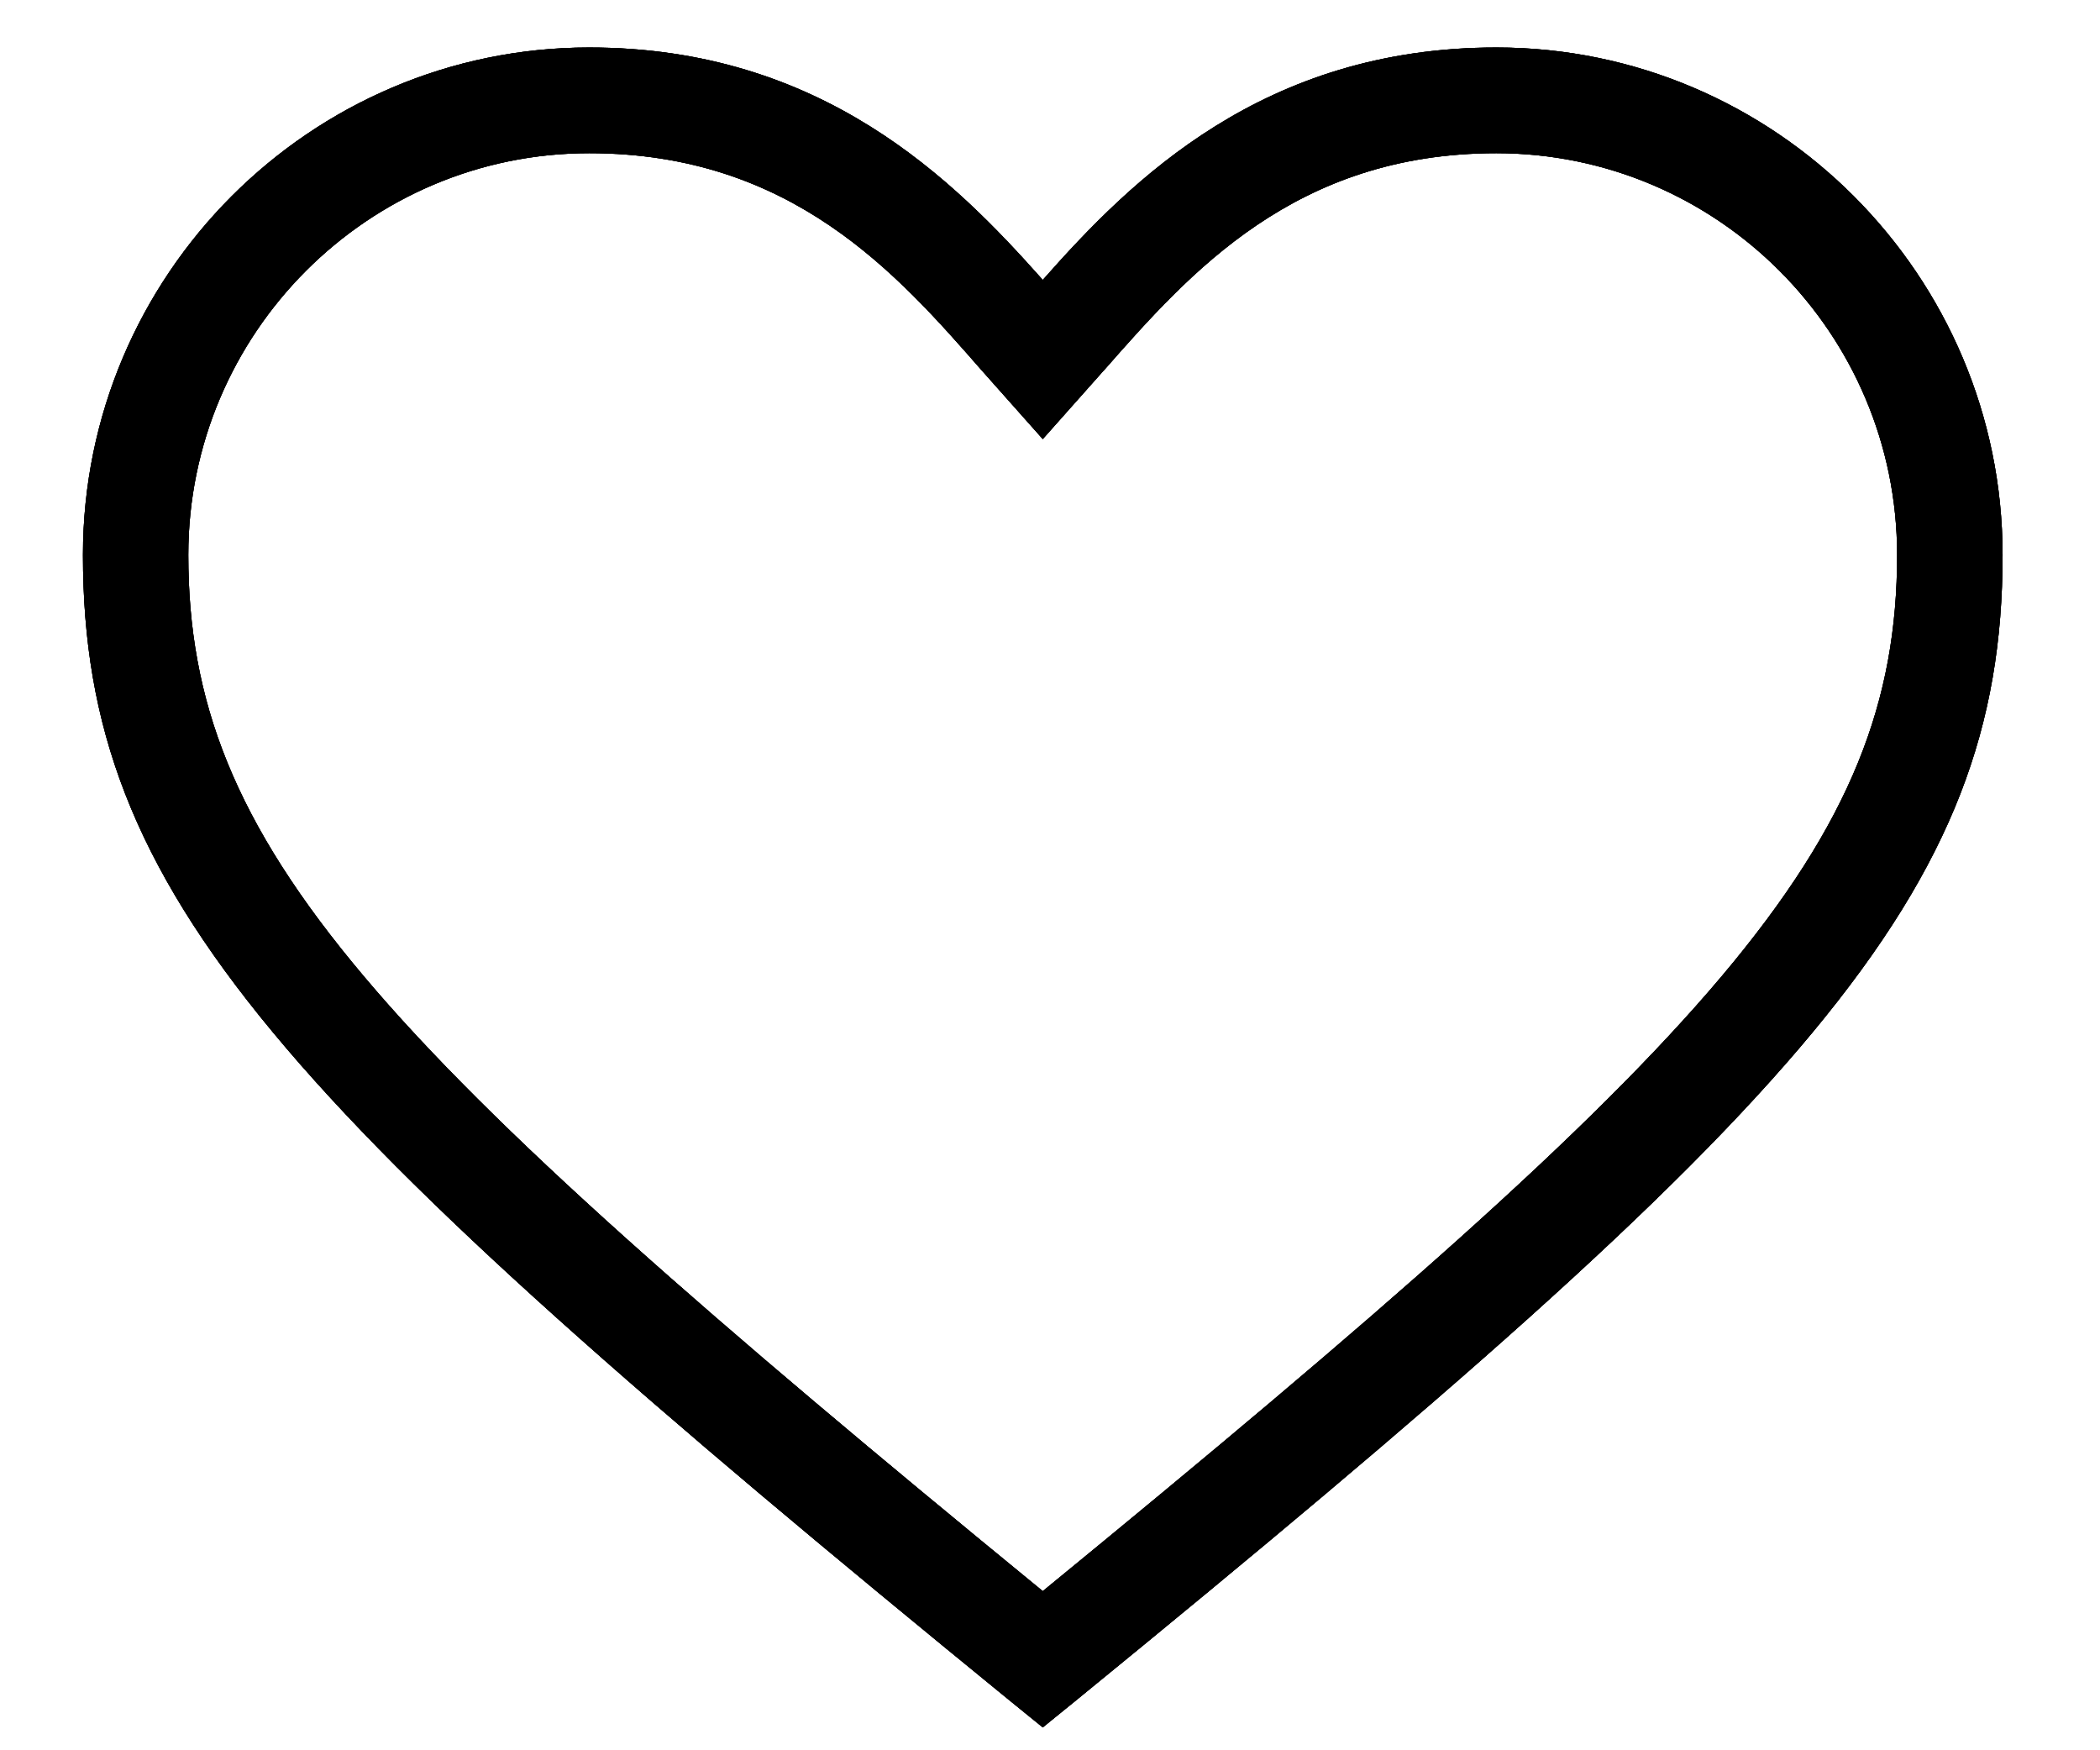 <svg width="18" height="15" viewBox="0 0 18 15" fill="none" xmlns="http://www.w3.org/2000/svg">
<path fill-rule="evenodd" clip-rule="evenodd" d="M8.938 14.804L8.651 14.571C2.402 9.471 0.711 7.674 0.711 4.756C0.711 2.36 2.659 0.407 5.05 0.407C7.048 0.407 8.18 1.546 8.938 2.399C9.696 1.541 10.828 0.407 12.826 0.407C15.216 0.407 17.165 2.36 17.165 4.756C17.165 7.674 15.474 9.471 9.225 14.571L8.938 14.804ZM5.05 1.313C3.155 1.313 1.614 2.857 1.614 4.756C1.614 7.255 3.184 8.925 8.938 13.636C14.692 8.925 16.261 7.255 16.261 4.756C16.261 2.857 14.721 1.313 12.826 1.313C11.1 1.313 10.197 2.339 9.47 3.165C9.466 3.169 9.462 3.174 9.458 3.178L8.938 3.763L8.418 3.178C7.689 2.345 6.785 1.313 5.05 1.313Z" fill="black"/>
<path fill-rule="evenodd" clip-rule="evenodd" d="M8.938 14.804L8.651 14.571C2.402 9.471 0.711 7.674 0.711 4.756C0.711 2.36 2.659 0.407 5.05 0.407C7.048 0.407 8.18 1.546 8.938 2.399C9.696 1.541 10.828 0.407 12.826 0.407C15.216 0.407 17.165 2.36 17.165 4.756C17.165 7.674 15.474 9.471 9.225 14.571L8.938 14.804ZM5.05 1.313C3.155 1.313 1.614 2.857 1.614 4.756C1.614 7.255 3.184 8.925 8.938 13.636C14.692 8.925 16.261 7.255 16.261 4.756C16.261 2.857 14.721 1.313 12.826 1.313C11.1 1.313 10.197 2.339 9.47 3.165C9.466 3.169 9.462 3.174 9.458 3.178L8.938 3.763L8.418 3.178C7.689 2.345 6.785 1.313 5.05 1.313Z" fill="black"/>
<path fill-rule="evenodd" clip-rule="evenodd" d="M8.651 14.571L8.938 14.804L9.225 14.571C15.474 9.471 17.165 7.674 17.165 4.756C17.165 2.36 15.216 0.407 12.826 0.407C10.828 0.407 9.696 1.541 8.938 2.399C8.18 1.546 7.048 0.407 5.05 0.407C2.659 0.407 0.711 2.36 0.711 4.756C0.711 7.674 2.402 9.471 8.651 14.571ZM1.614 4.756C1.614 2.857 3.155 1.313 5.05 1.313C6.785 1.313 7.689 2.345 8.418 3.178L8.938 3.763L9.458 3.178L9.47 3.165C10.197 2.339 11.1 1.313 12.826 1.313C14.721 1.313 16.261 2.857 16.261 4.756C16.261 7.255 14.692 8.925 8.938 13.636C3.184 8.925 1.614 7.255 1.614 4.756Z" fill="black"/>
</svg>

